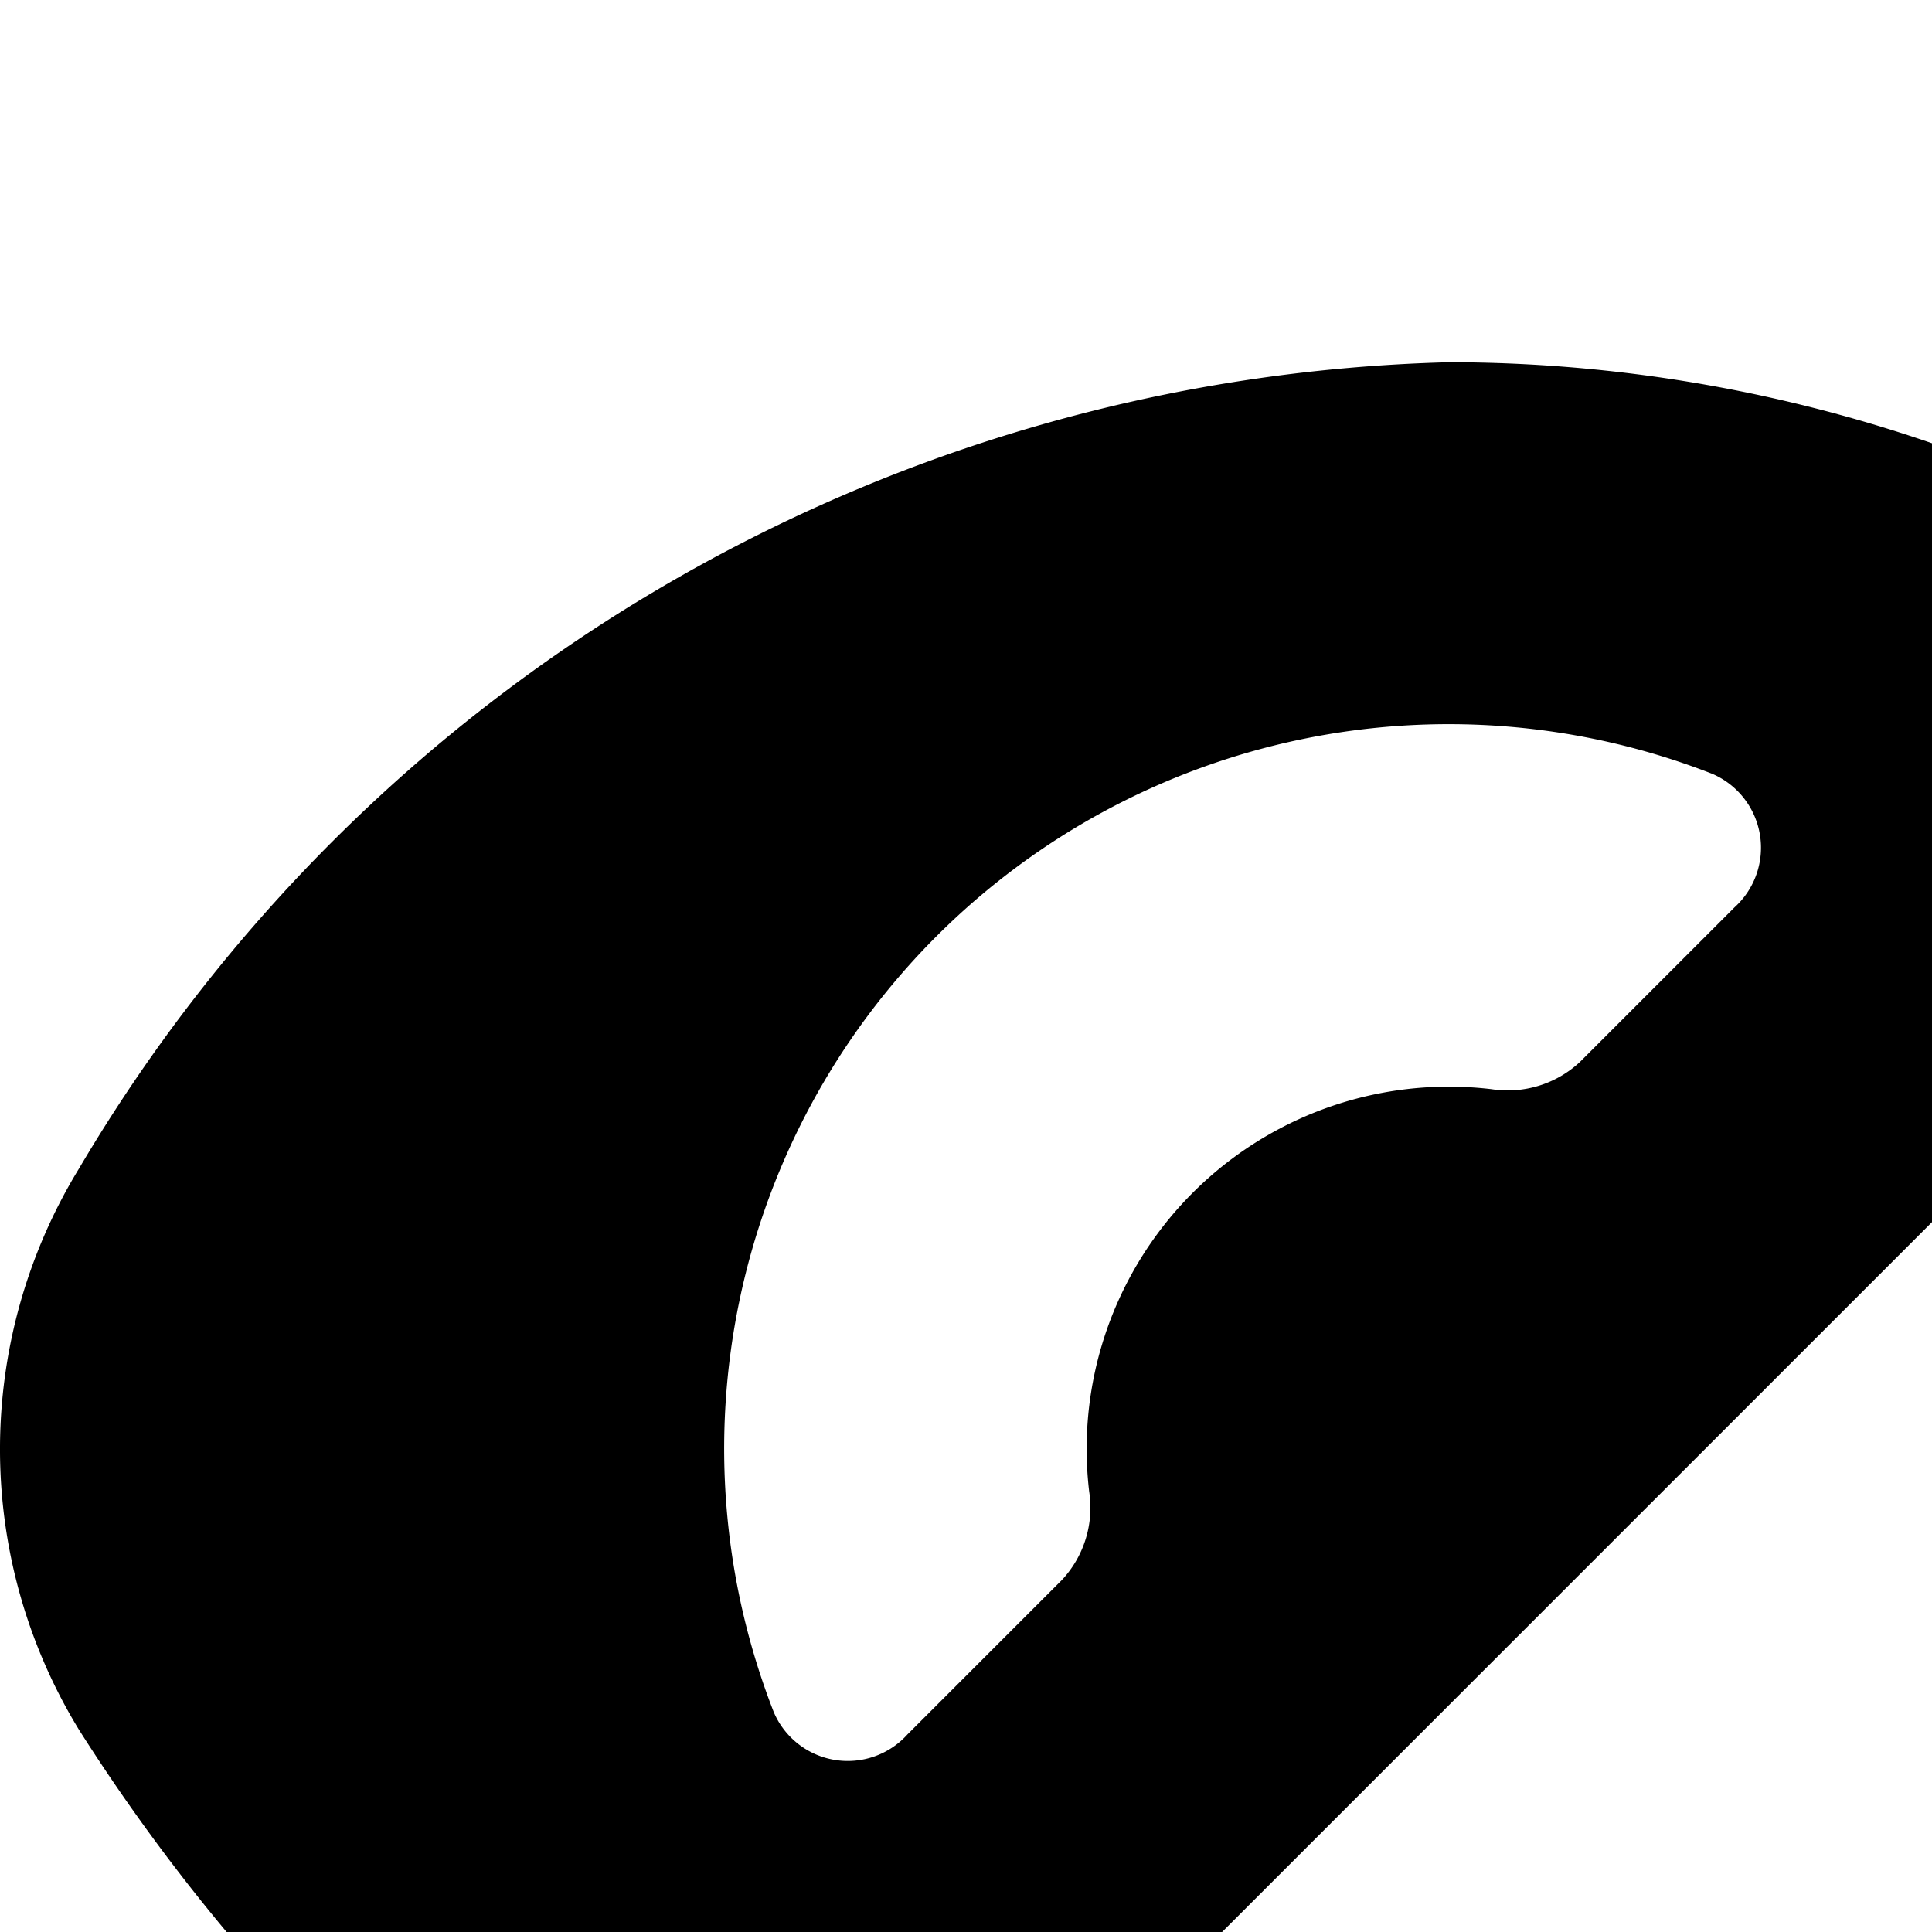 <svg xmlns="http://www.w3.org/2000/svg" viewBox="0 0 16 16"><path d="M14.898 11.223l2.271-2.271c-.015-.027-.007-.014 0 0l2.95-2.949h-.001l1.943-1.942a1.5 1.5 0 0 0-2.122-2.122l-2.005 2.005a.779.779 0 0 1-.87.15A12.29 12.29 0 0 0 12 3 13.578 13.578 0 0 0 .654 9.678a4.454 4.454 0 0 0 0 4.647 15.84 15.84 0 0 0 2.604 3.13.783.783 0 0 1 .039 1.127l-1.358 1.357a1.5 1.5 0 1 0 2.122 2.122l2.387-2.387c-.146.145-.064.063 0 0l2.504-2.505 2.27-2.27zM9.02 12.352a.877.877 0 0 1-.225.732l-1.28 1.28a.666.666 0 0 1-1.107-.185 6 6 0 0 1 7.771-7.771.666.666 0 0 1 .185 1.107l-1.281 1.281a.877.877 0 0 1-.731.224 3 3 0 0 0-3.332 3.332zm14.326 1.973A13.58 13.58 0 0 1 12 21a12.195 12.195 0 0 1-2.183-.196l2.466-2.466a1.73 1.73 0 0 1 .896-.454 6.007 6.007 0 0 0 4.705-4.705 1.73 1.73 0 0 1 .454-.896l4.008-4.008a16.307 16.307 0 0 1 1 1.403 4.454 4.454 0 0 1 0 4.647z"/></svg>
